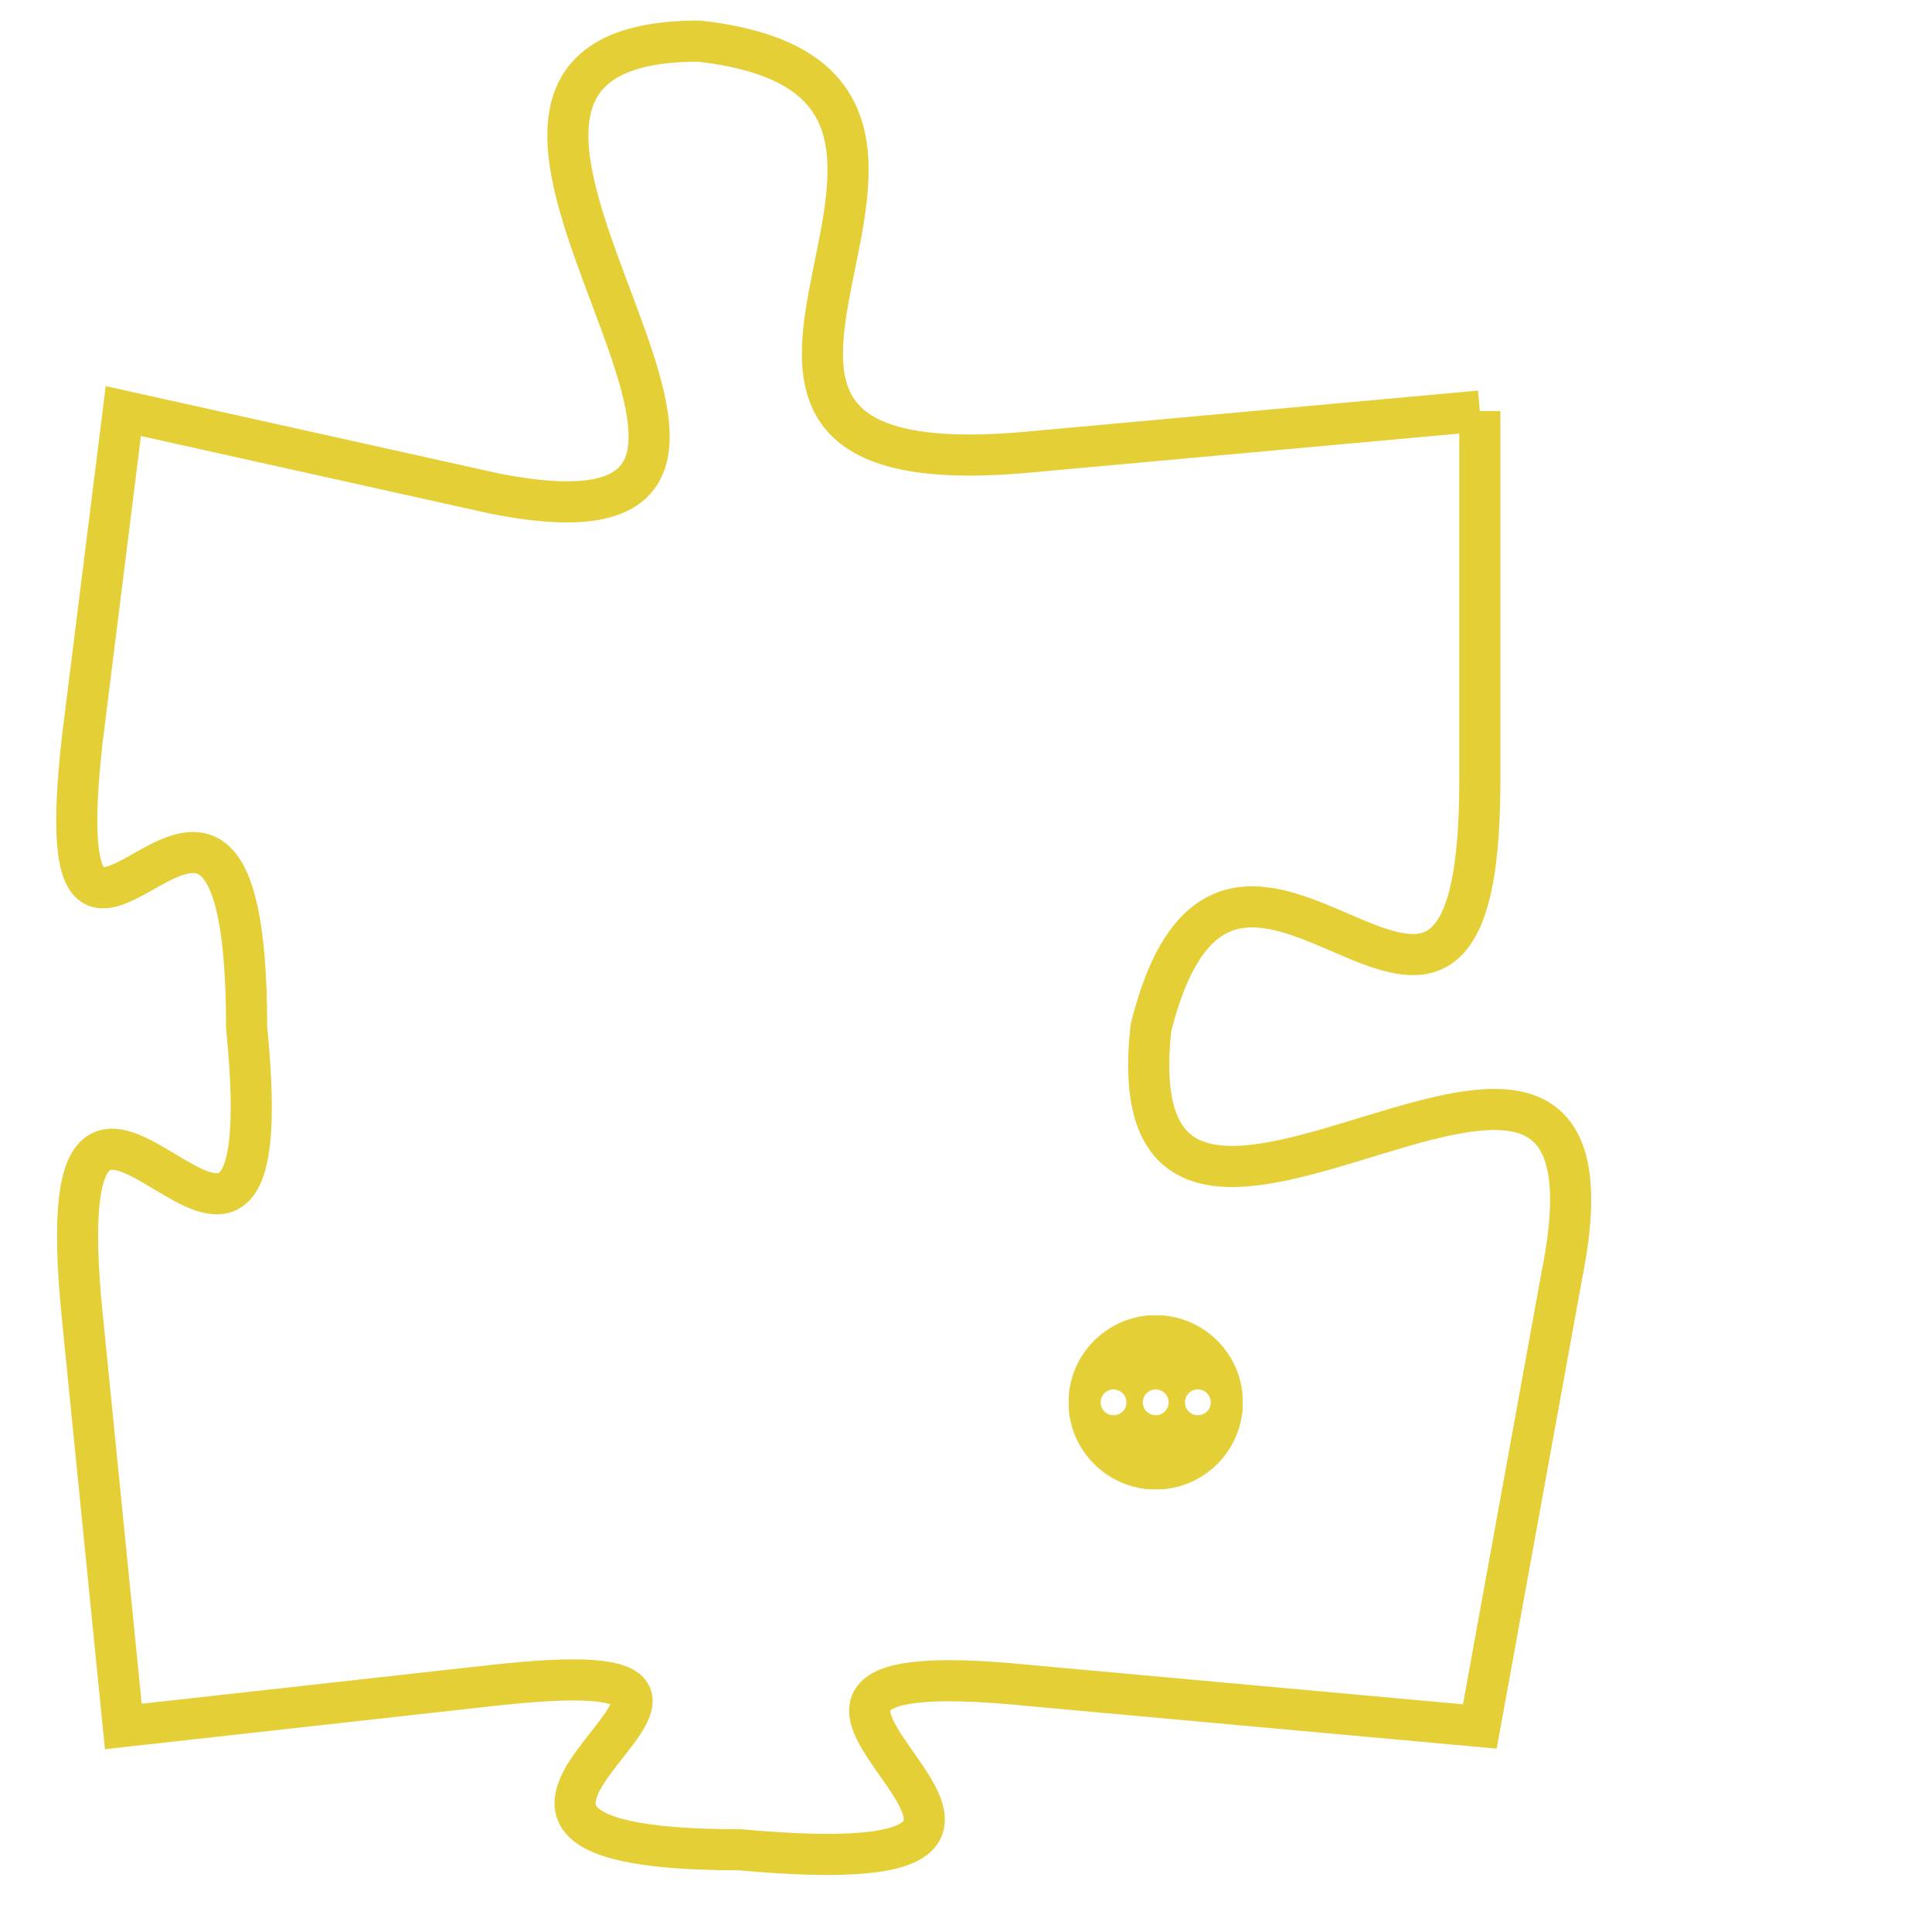 <svg version="1.1" xmlns="http://www.w3.org/2000/svg" xmlns:xlink="http://www.w3.org/1999/xlink" fill="transparent" x="0" y="0" width="350" height="350" preserveAspectRatio="xMinYMin slice"><style type="text/css">.links{fill:transparent;stroke: #E4CF37;}.links:hover{fill:#63D272; opacity:0.4;}</style><defs><g id="allt"><path id="t3324" d="M2475,800 L2464,801 C2453,802 2465,792 2456,791 C2447,791 2461,804 2451,802 L2442,800 2442,800 L2441,808 C2440,817 2445,805 2445,815 C2446,825 2440,812 2441,822 L2442,832 2442,832 L2451,831 C2460,830 2447,835 2457,835 C2468,836 2454,830 2464,831 L2475,832 2475,832 L2477,821 C2479,811 2466,824 2467,815 C2469,807 2475,819 2475,809 L2475,800"/></g><clipPath id="c" clipRule="evenodd" fill="transparent"><use href="#t3324"/></clipPath></defs><svg viewBox="2439 790 41 47" preserveAspectRatio="xMinYMin meet"><svg width="4380" height="2430"><g><image crossorigin="anonymous" x="0" y="0" href="https://nftpuzzle.license-token.com/assets/completepuzzle.svg" width="100%" height="100%" /><g class="links"><use href="#t3324"/></g></g></svg><svg x="2465" y="822" height="9%" width="9%" viewBox="0 0 330 330"><g><a xlink:href="https://nftpuzzle.license-token.com/" class="links"><title>See the most innovative NFT based token software licensing project</title><path fill="#E4CF37" id="more" d="M165,0C74.019,0,0,74.019,0,165s74.019,165,165,165s165-74.019,165-165S255.981,0,165,0z M85,190 c-13.785,0-25-11.215-25-25s11.215-25,25-25s25,11.215,25,25S98.785,190,85,190z M165,190c-13.785,0-25-11.215-25-25 s11.215-25,25-25s25,11.215,25,25S178.785,190,165,190z M245,190c-13.785,0-25-11.215-25-25s11.215-25,25-25 c13.785,0,25,11.215,25,25S258.785,190,245,190z"></path></a></g></svg></svg></svg>